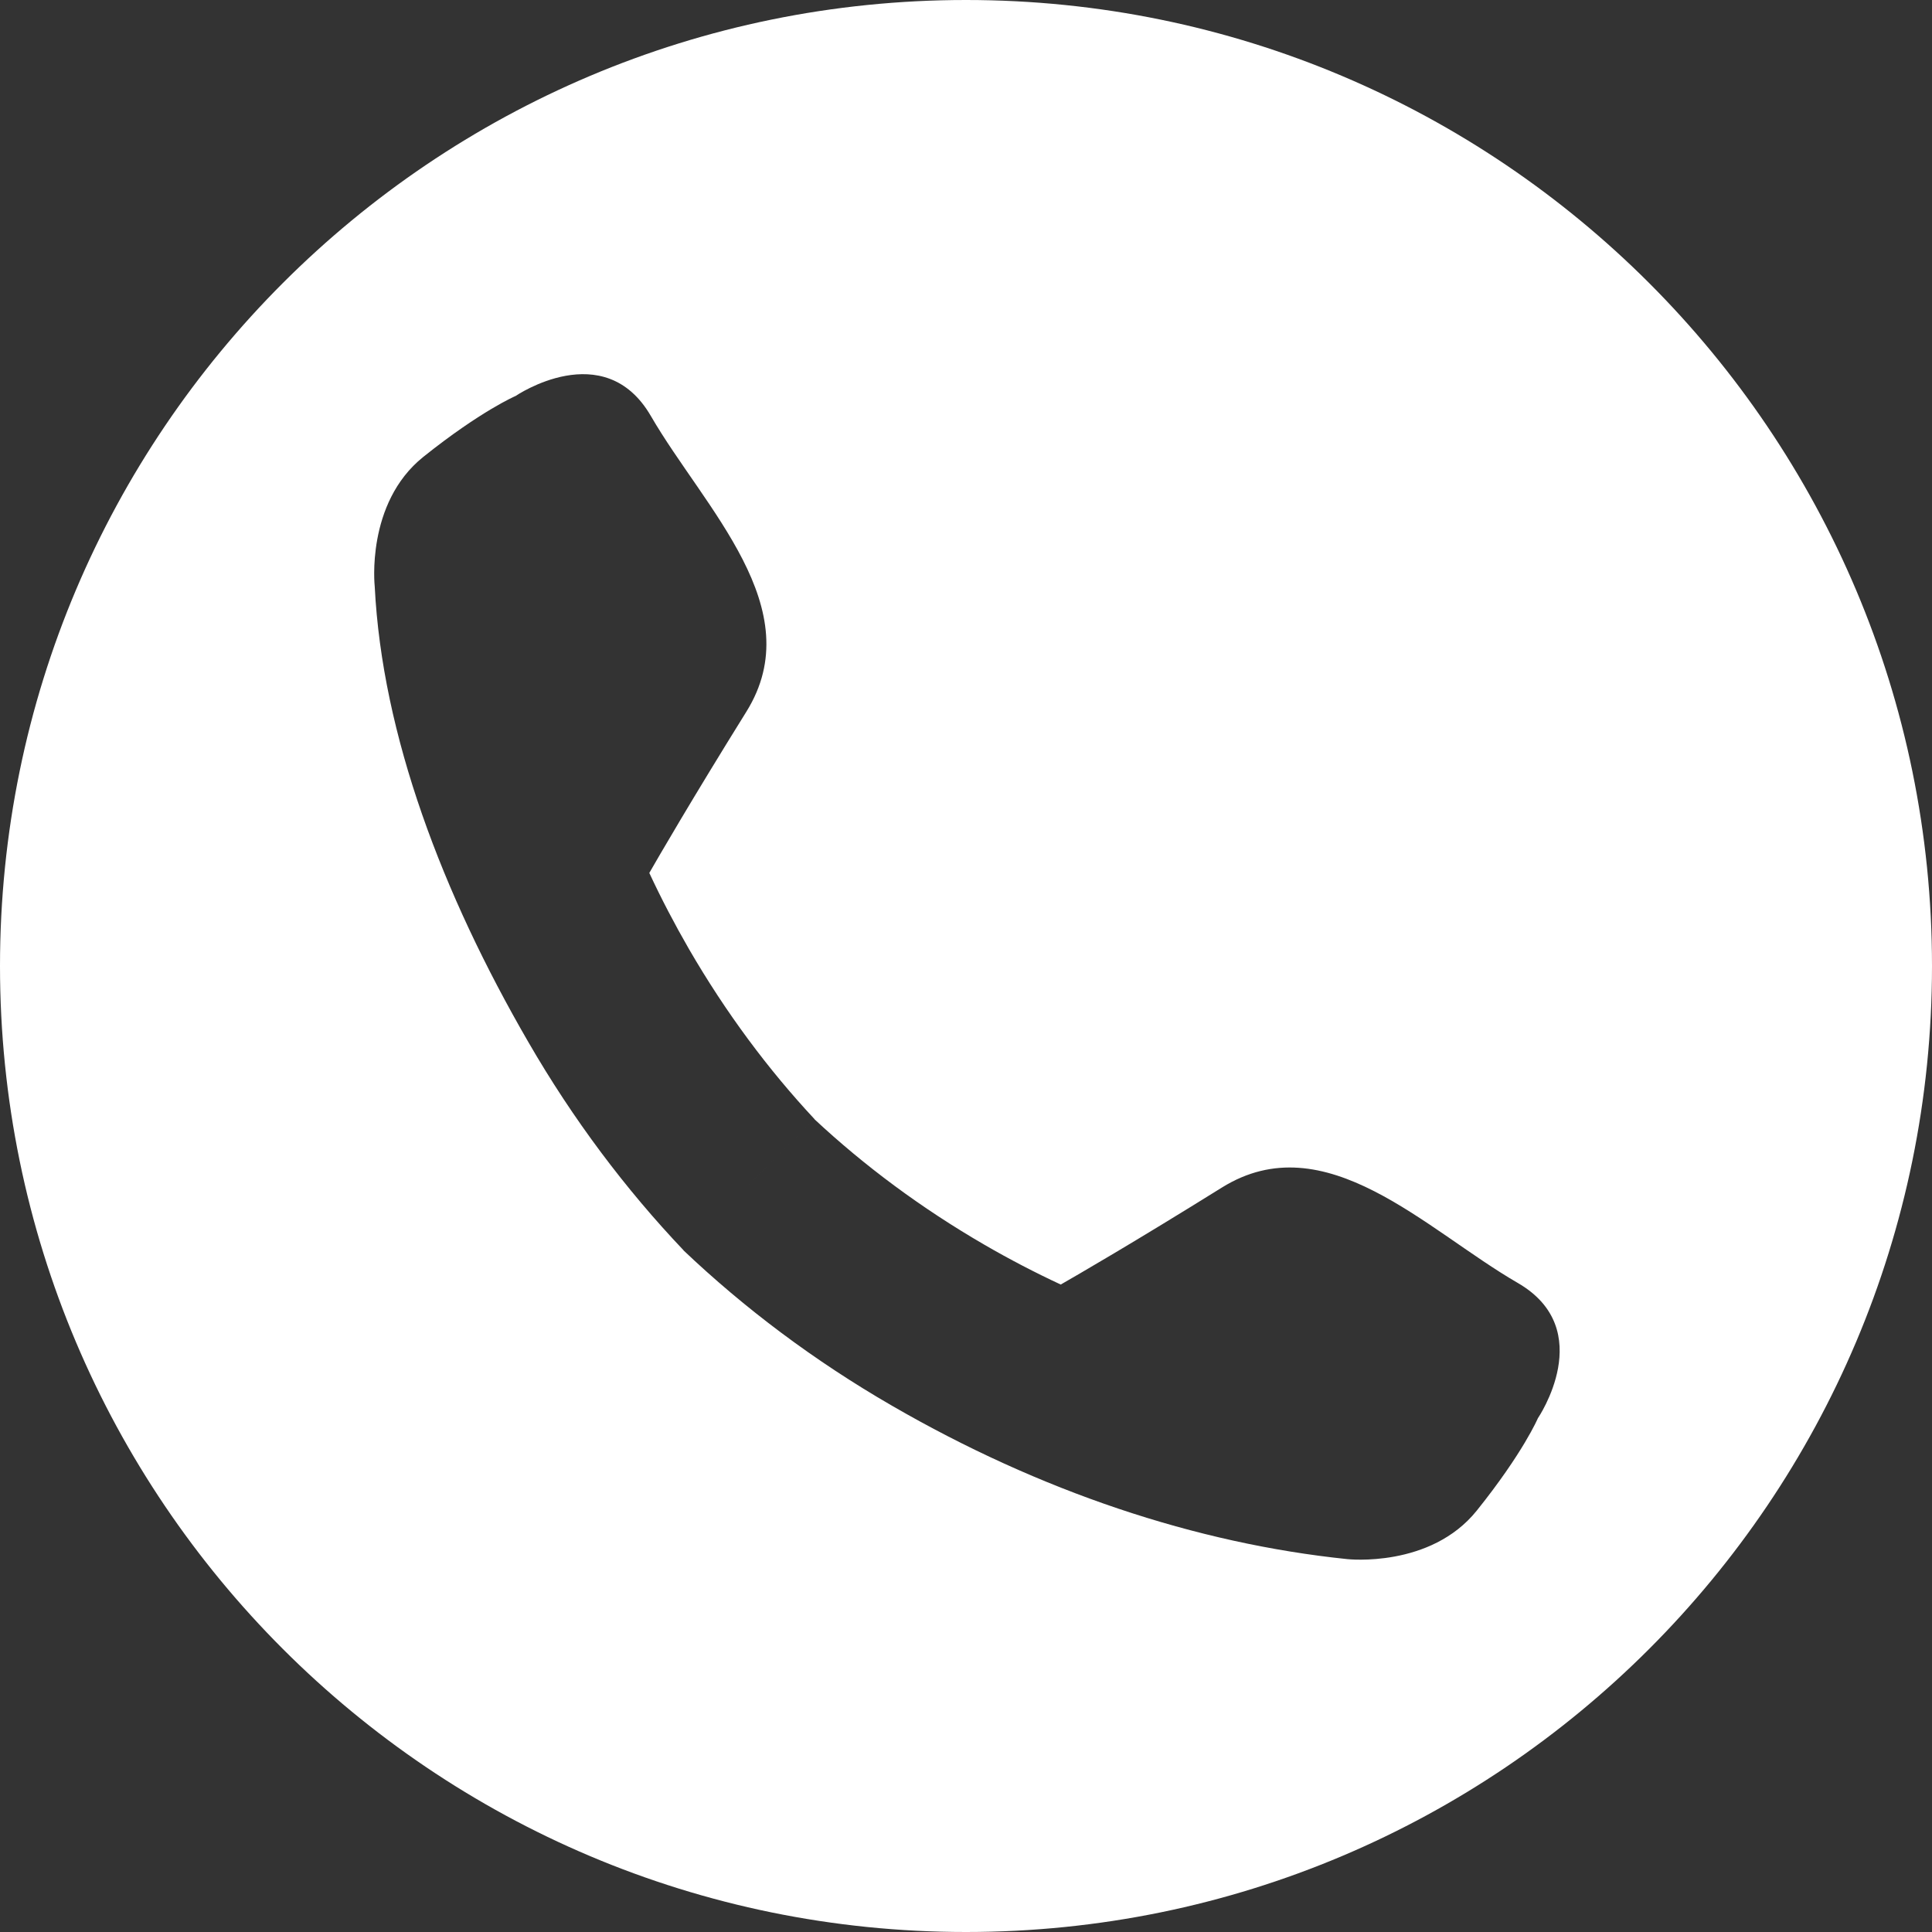 <svg xmlns="http://www.w3.org/2000/svg" xmlns:xlink="http://www.w3.org/1999/xlink" width="24" height="24" version="1.1" viewBox="0 0 24 24"><rect x="0" y="0" width="24" height="24" fill="#333333" stroke="none"/><title>ic_white_tc_logo@1x</title><desc>Created with Sketch.</desc><g id="Assets" fill="none" fill-rule="evenodd" stroke="none" stroke-width="1"><g id="ic_white_tc_logo" fill="#FFF"><path id="Combined-Shape" d="M12,24 C5.373,24 0,18.627 0,12 C0,5.373 5.373,0 12,0 C18.627,0 24,5.373 24,12 C24,18.627 18.627,24 12,24 Z M8.559,11.79 C9.015,12.577 9.542,13.285 10.119,13.903 L8.49,15.532 C9.247,16.251 10.114,16.904 11.08,17.462 C12.918,18.526 14.858,19.174 16.737,19.368 C16.737,19.368 17.77,19.483 18.346,18.764 C18.922,18.046 19.104,17.618 19.104,17.618 C19.104,17.618 19.856,16.517 18.854,15.937 C17.709,15.275 16.464,13.953 15.179,14.752 C14.081,15.436 13.362,15.851 13.177,15.957 C12.859,15.809 12.543,15.645 12.231,15.464 C11.444,15.008 10.736,14.481 10.118,13.904 L8.491,15.531 C7.772,14.774 7.119,13.907 6.561,12.941 C5.497,11.104 4.747,9.131 4.655,7.285 C4.655,7.285 4.54,6.252 5.258,5.676 C5.977,5.101 6.405,4.919 6.405,4.919 C6.405,4.919 7.506,4.167 8.086,5.169 C8.749,6.313 10.071,7.558 9.271,8.842 C8.588,9.94 8.172,10.659 8.066,10.844 C8.214,11.162 8.379,11.478 8.559,11.79 Z"/></g></g></svg>